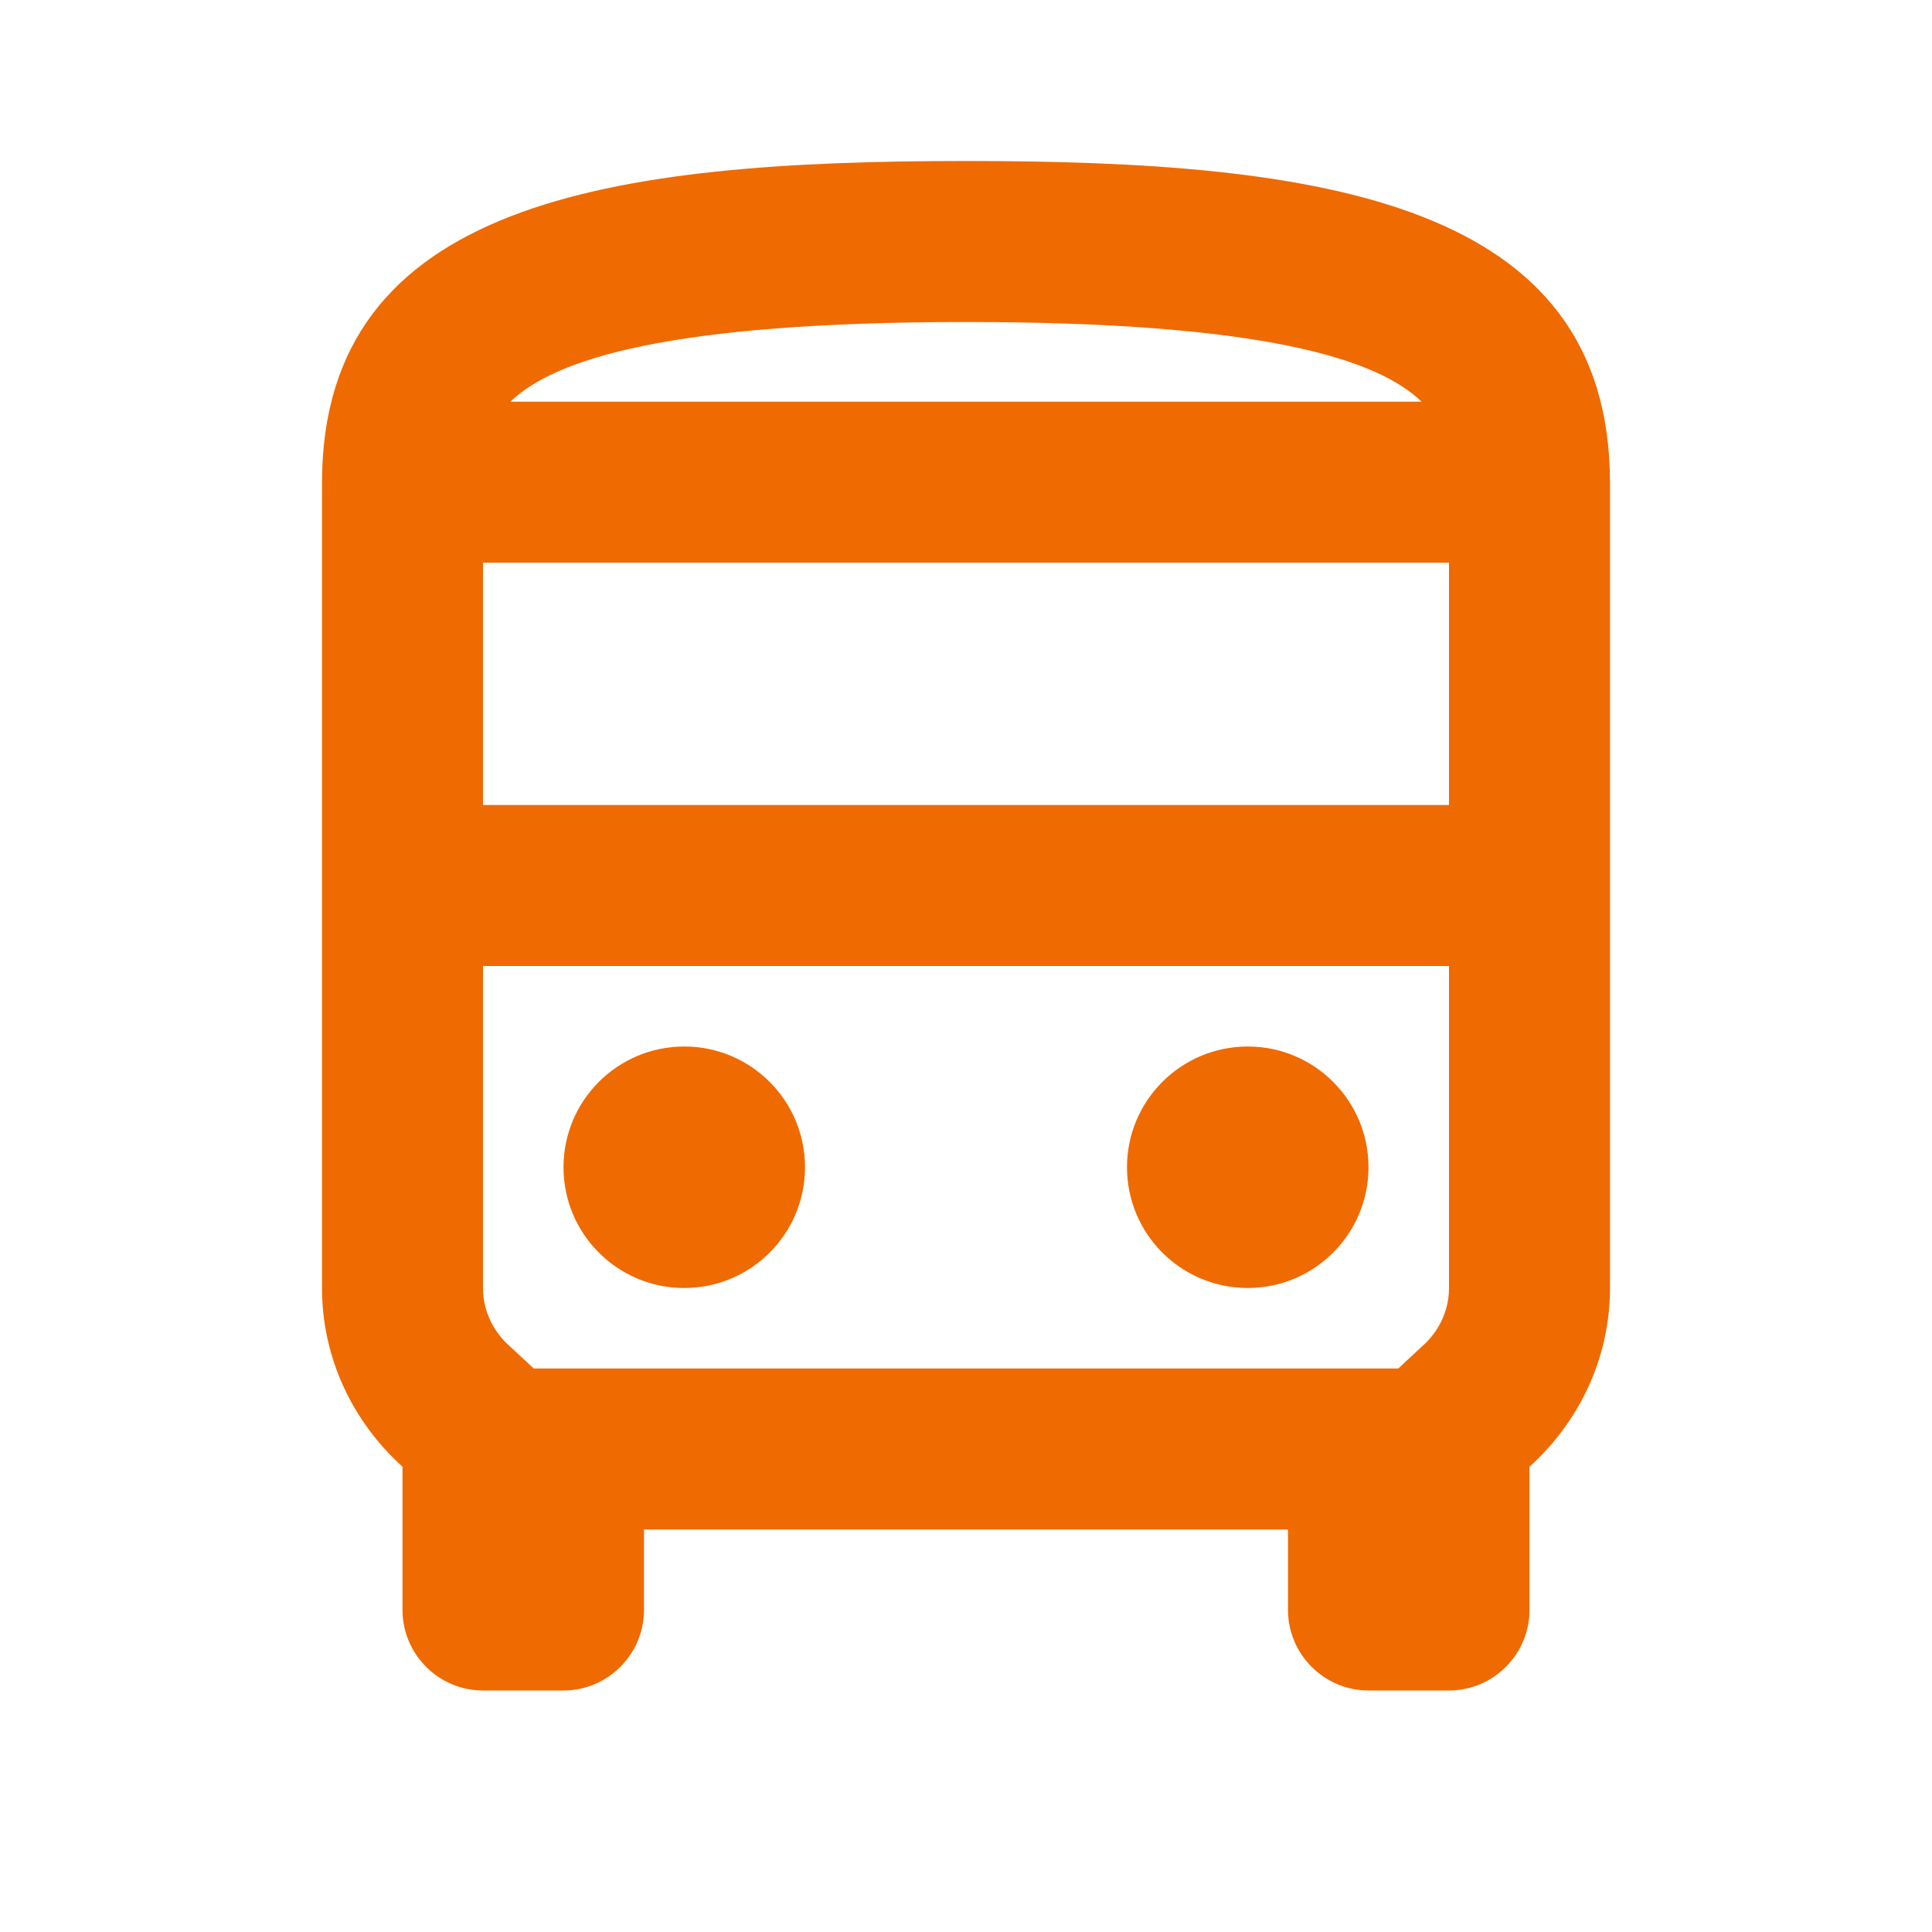 <svg width="100" height="100" viewBox="0 0 100 100" fill="none" xmlns="http://www.w3.org/2000/svg">
<path d="M50 8.333C31.583 8.333 16.667 10.417 16.667 25V66.667C16.667 70.333 18.292 73.625 20.833 75.917V83.333C20.833 85.625 22.708 87.5 25 87.5H29.167C31.458 87.5 33.333 85.625 33.333 83.333V79.167H66.667V83.333C66.667 85.625 68.542 87.5 70.833 87.5H75C77.292 87.5 79.167 85.625 79.167 83.333V75.917C81.708 73.625 83.333 70.333 83.333 66.667V25C83.333 10.417 68.417 8.333 50 8.333ZM73.583 20.792H26.417C28.708 18.583 34.625 16.667 50 16.667C65.375 16.667 71.292 18.583 73.583 20.792ZM75 29.125V41.667H25V29.125H75ZM73.583 69.708L72.375 70.833H27.625L26.417 69.708C25.875 69.25 25 68.208 25 66.667V50H75V66.667C75 68.208 74.125 69.25 73.583 69.708Z" fill="#EF6A00"/>
<path d="M35.417 66.667C38.868 66.667 41.667 63.868 41.667 60.417C41.667 56.965 38.868 54.167 35.417 54.167C31.965 54.167 29.167 56.965 29.167 60.417C29.167 63.868 31.965 66.667 35.417 66.667Z" fill="#EF6A00"/>
<path d="M64.583 66.667C68.035 66.667 70.833 63.868 70.833 60.417C70.833 56.965 68.035 54.167 64.583 54.167C61.132 54.167 58.333 56.965 58.333 60.417C58.333 63.868 61.132 66.667 64.583 66.667Z" fill="#EF6A00"/>
</svg>

